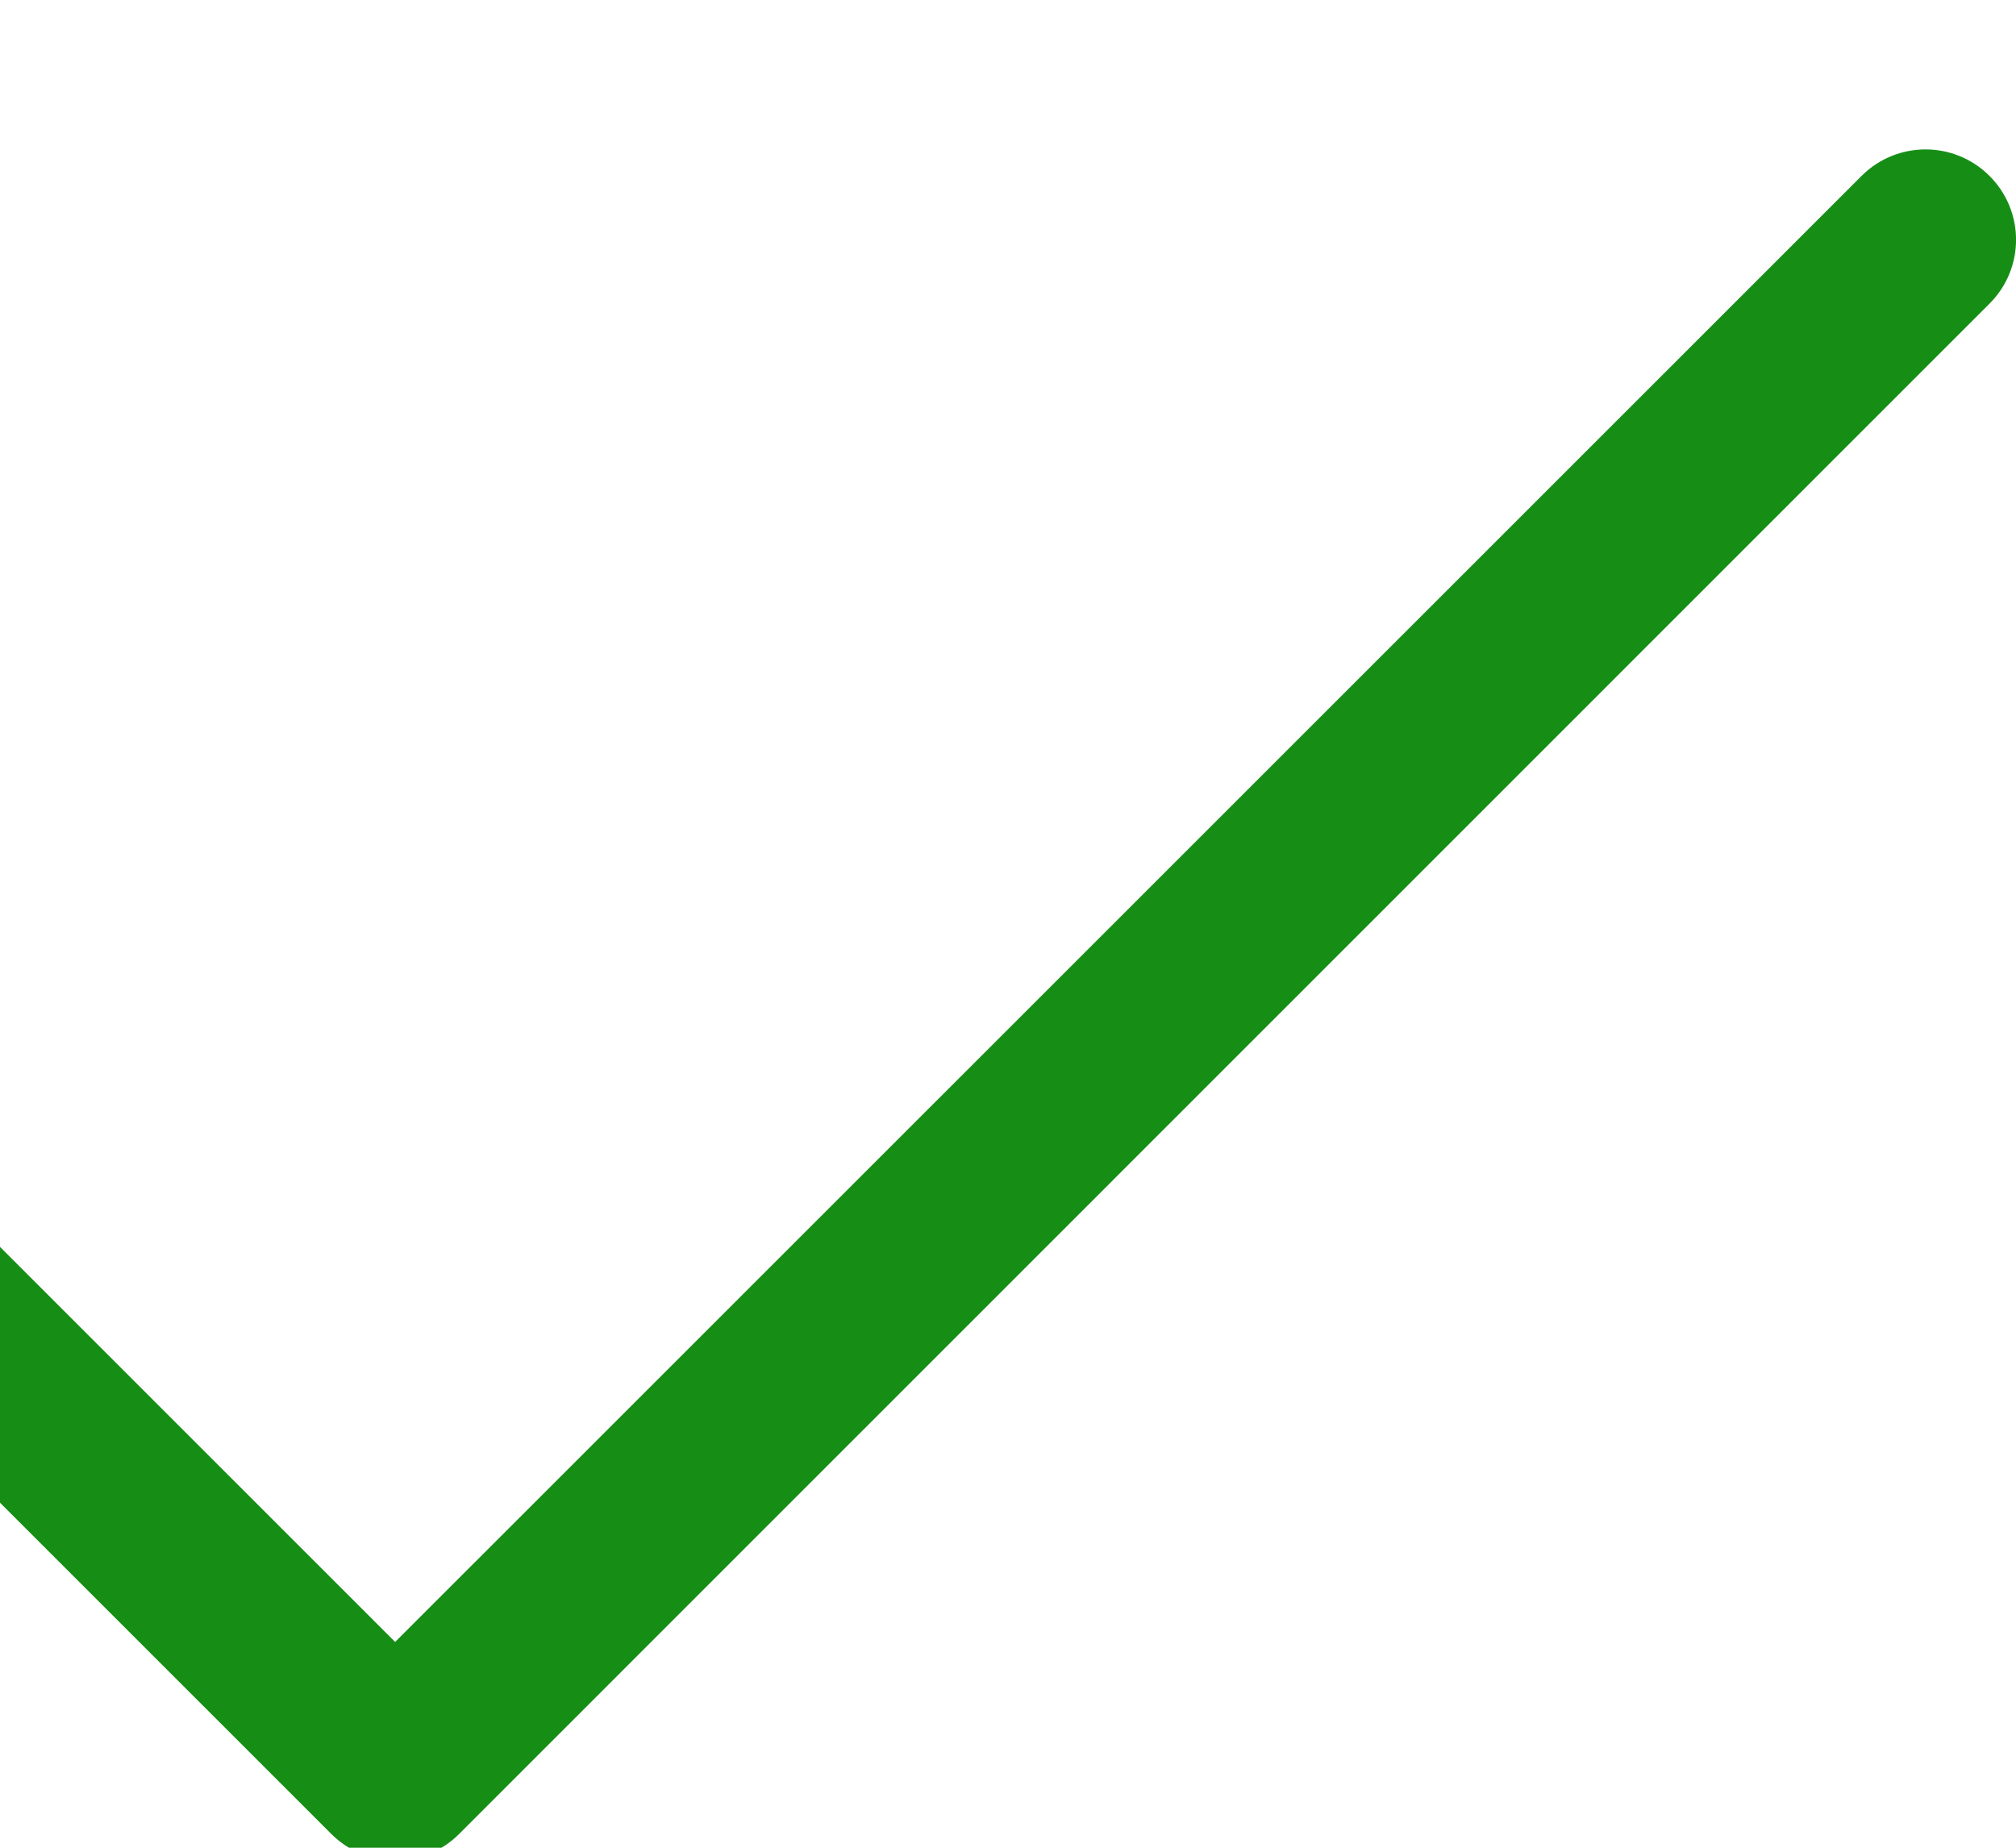 <svg width="12" height="11" viewBox="0 0 12 11" fill="none" xmlns="http://www.w3.org/2000/svg">
<path d="M11.842 1.047C11.632 0.837 11.291 0.837 11.081 1.047L2.352 9.775L-1.081 6.342C-1.291 6.132 -1.632 6.132 -1.842 6.342C-2.053 6.552 -2.053 6.893 -1.842 7.104L1.972 10.918C2.182 11.128 2.523 11.128 2.733 10.918L11.842 1.808C12.053 1.598 12.053 1.257 11.842 1.047Z" fill="#168E16"/>
</svg>
